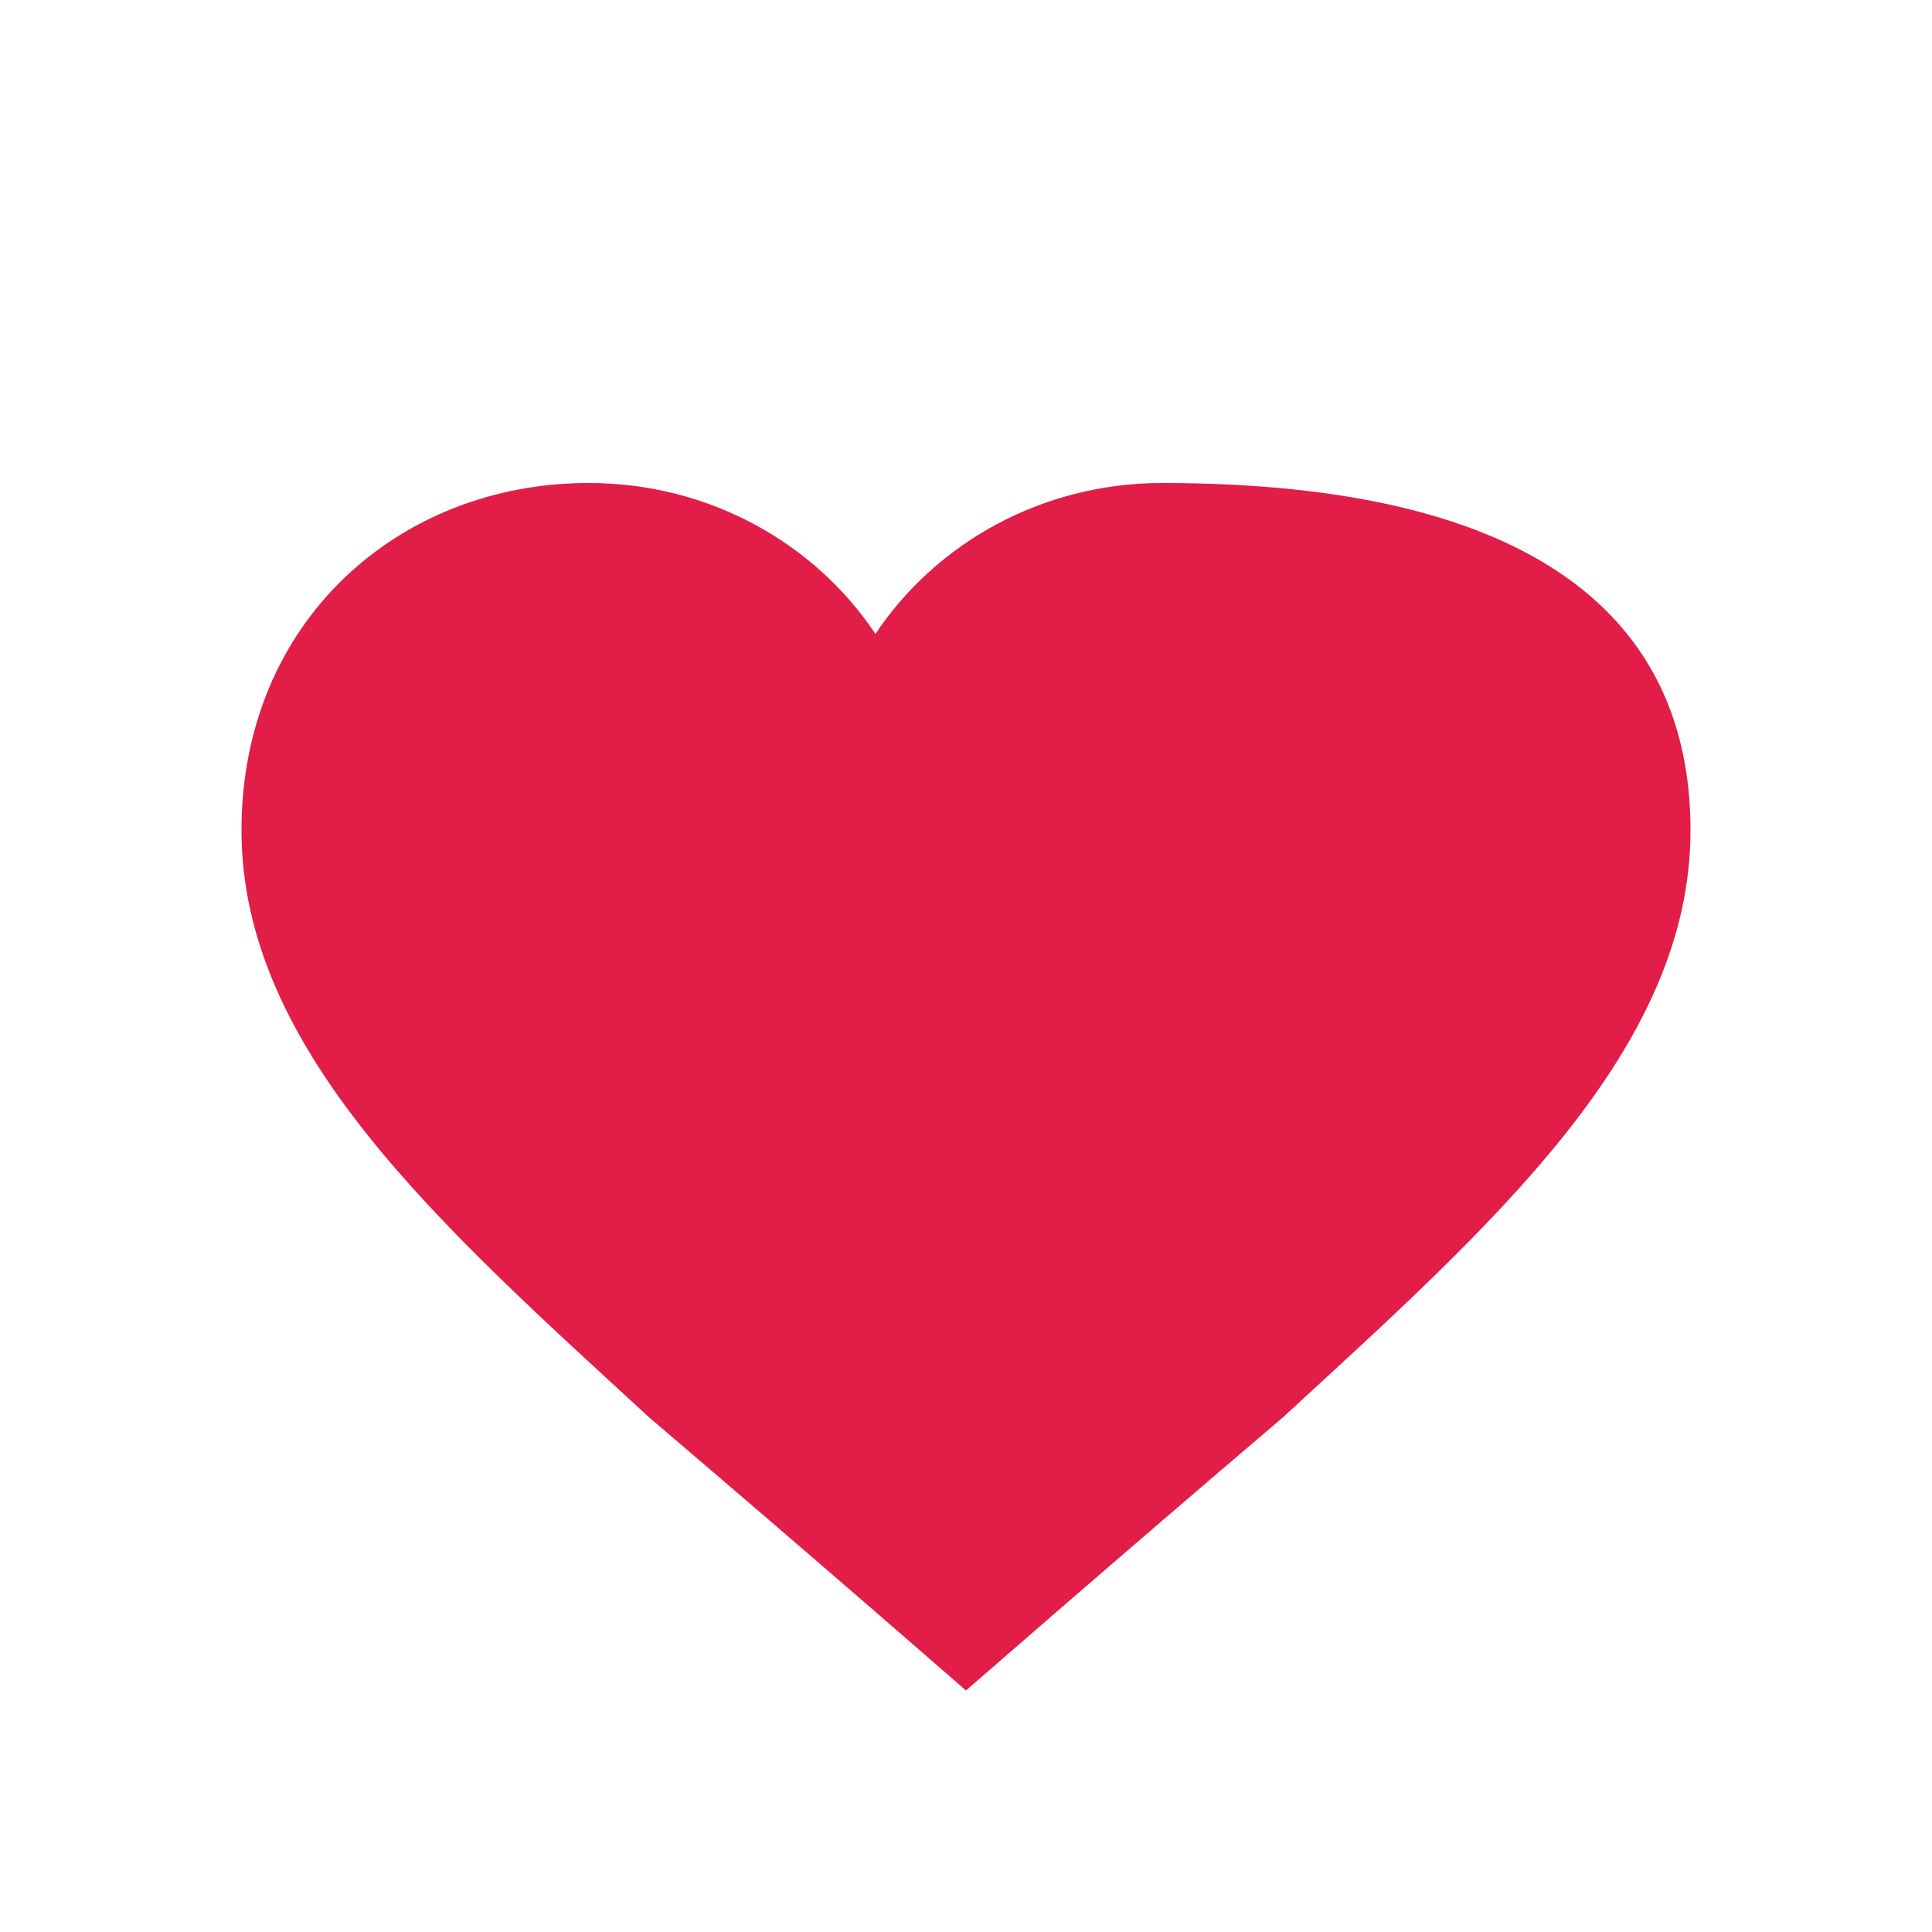 <!-- public/favicon.svg -->
<svg xmlns="http://www.w3.org/2000/svg" viewBox="0 0 64 64">
  <path d="M32 56s-4.9-4.28-10.5-9.05C14.6 40.6 8 34.8 8 27.5 8 20.6 13.2 16 19.5 16c4 0 7.5 2 9.5 5 2-3 5.5-5 9.5-5C51 16 56 20.6 56 27.5c0 7.3-6.6 13.1-13.5 19.45C36.9 51.72 32 56 32 56z" fill="#e11d48"/>
</svg>
